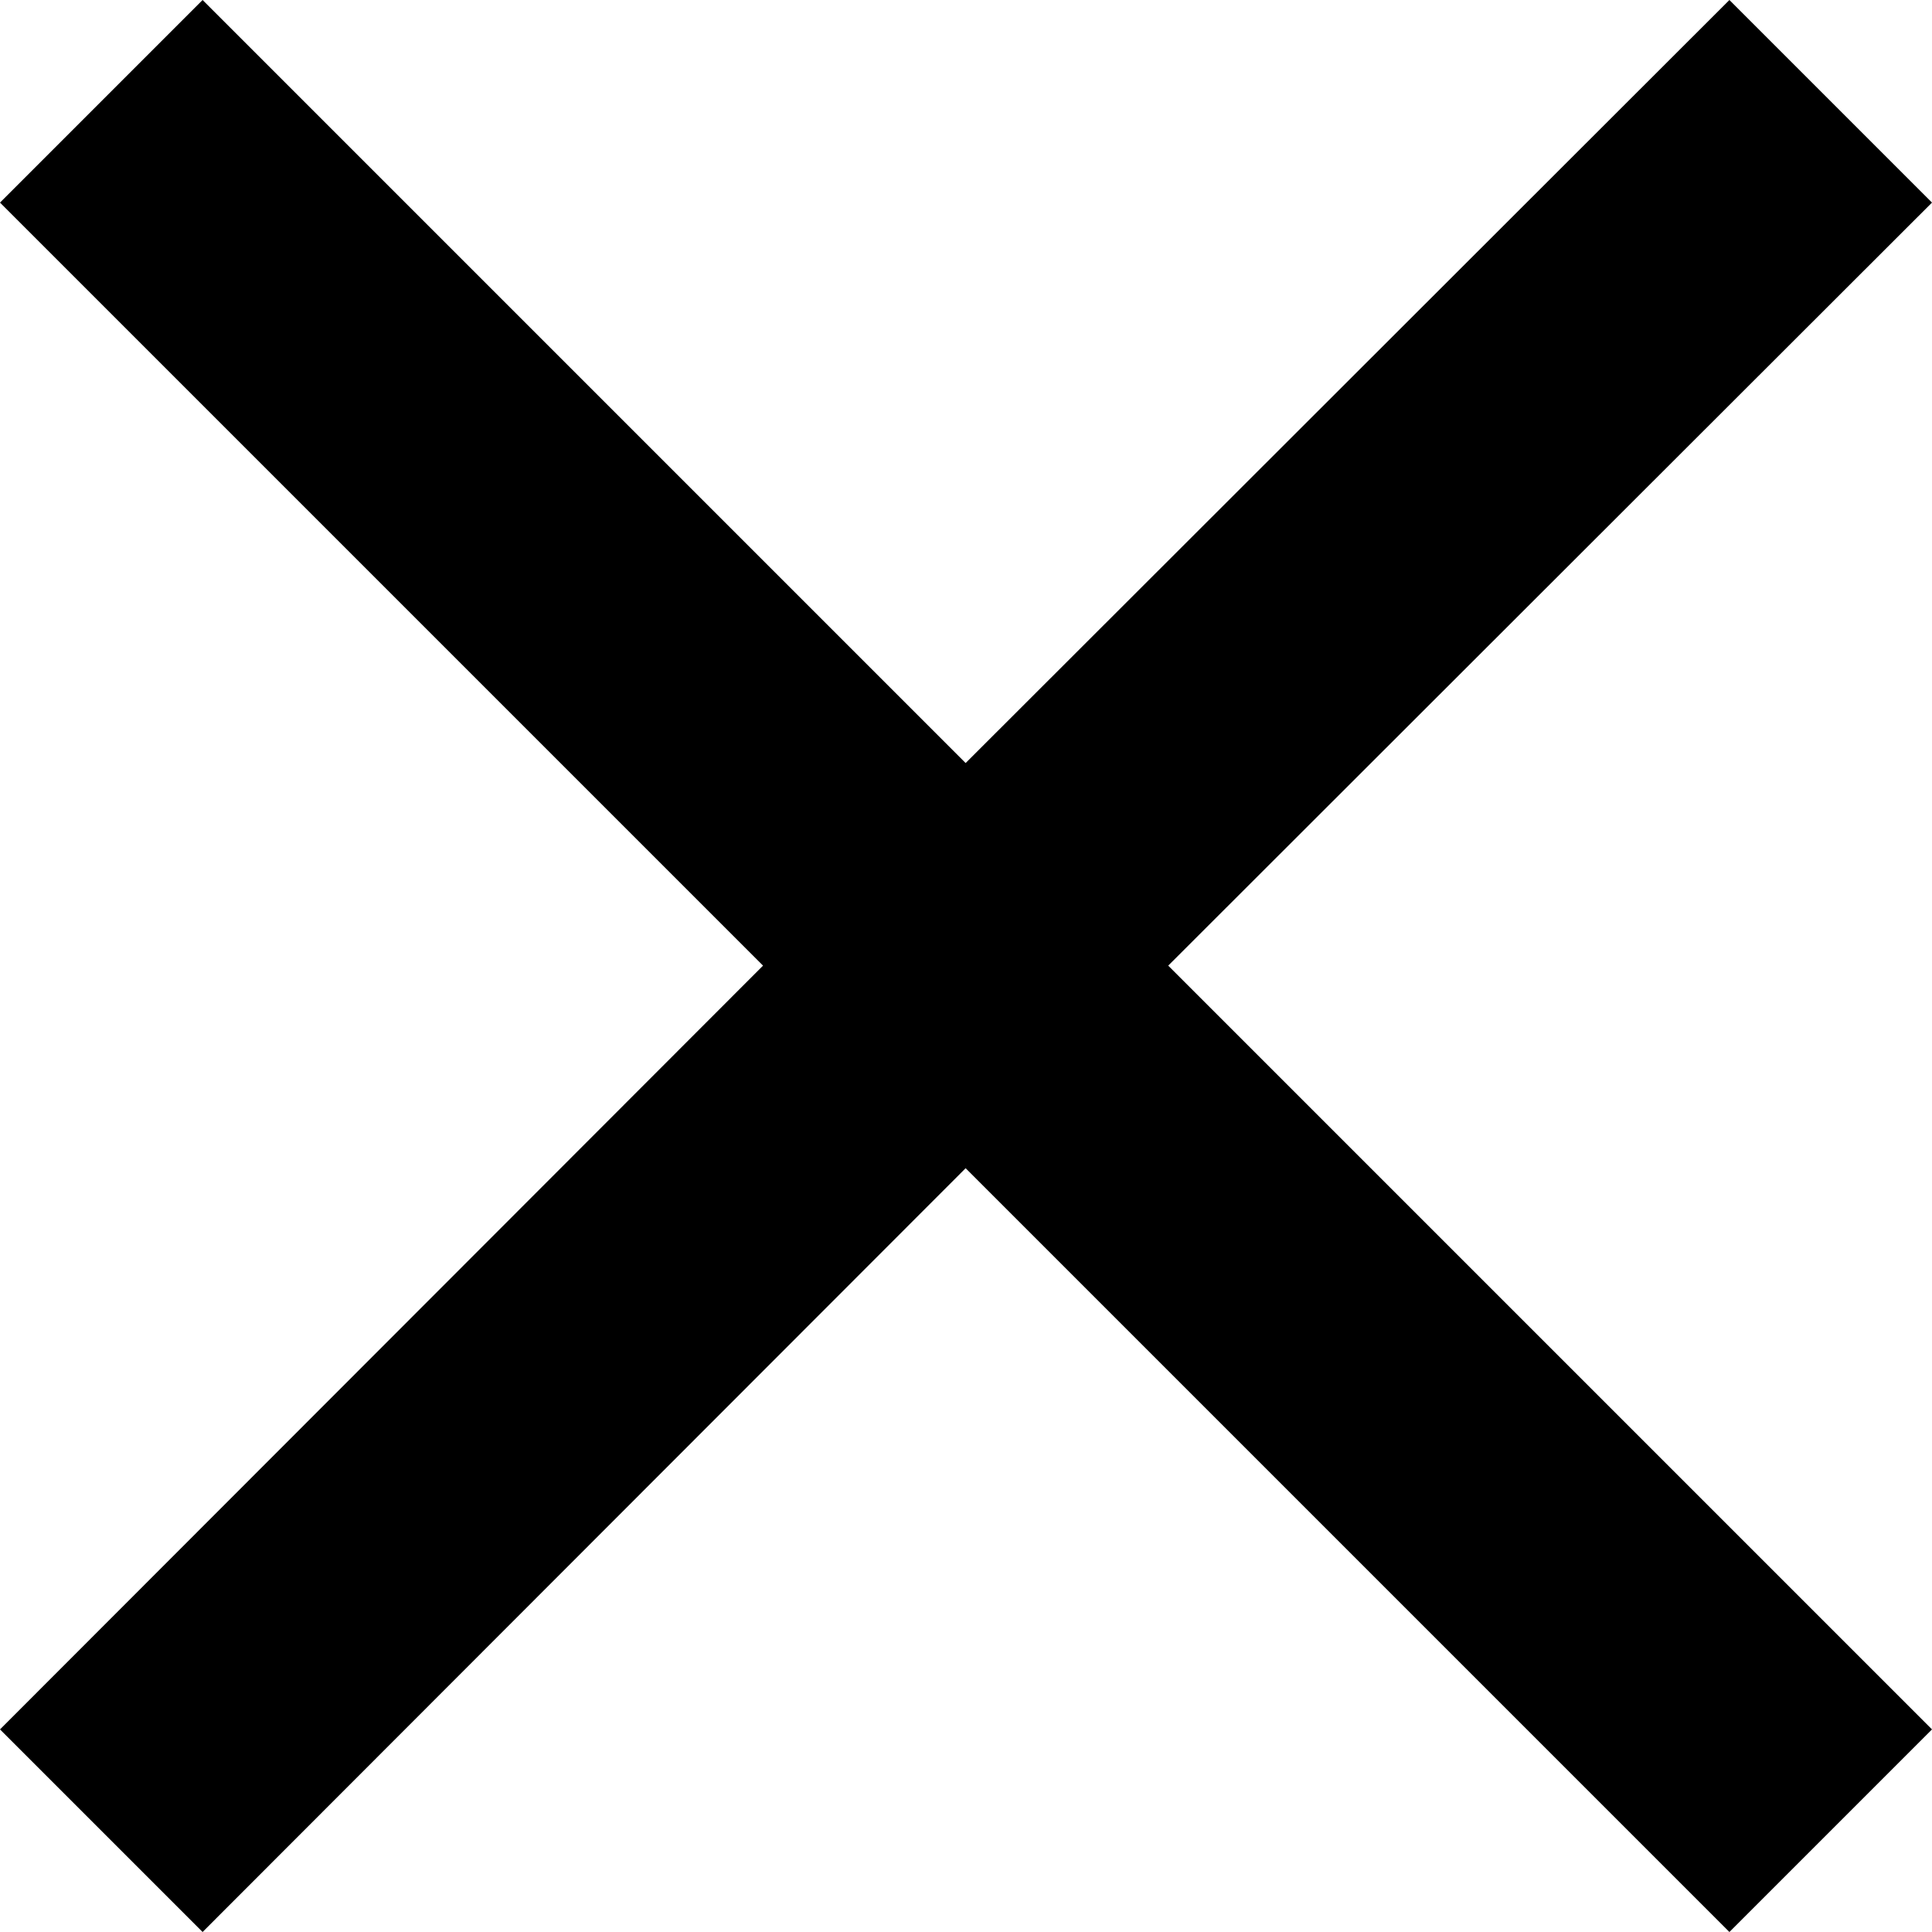 <svg id="close" data-name="close" xmlns="http://www.w3.org/2000/svg" viewBox="0 0 26.13 26.13"><defs><style>.fill{fill:#000000;}</style></defs><title>x</title><polygon class="fill" points="26.13 2.74 23.39 0 13.06 10.32 2.74 0 0 2.74 10.32 13.06 0 23.39 2.74 26.13 13.06 15.8 23.39 26.13 26.13 23.39 15.8 13.06 26.13 2.74"/></svg>
